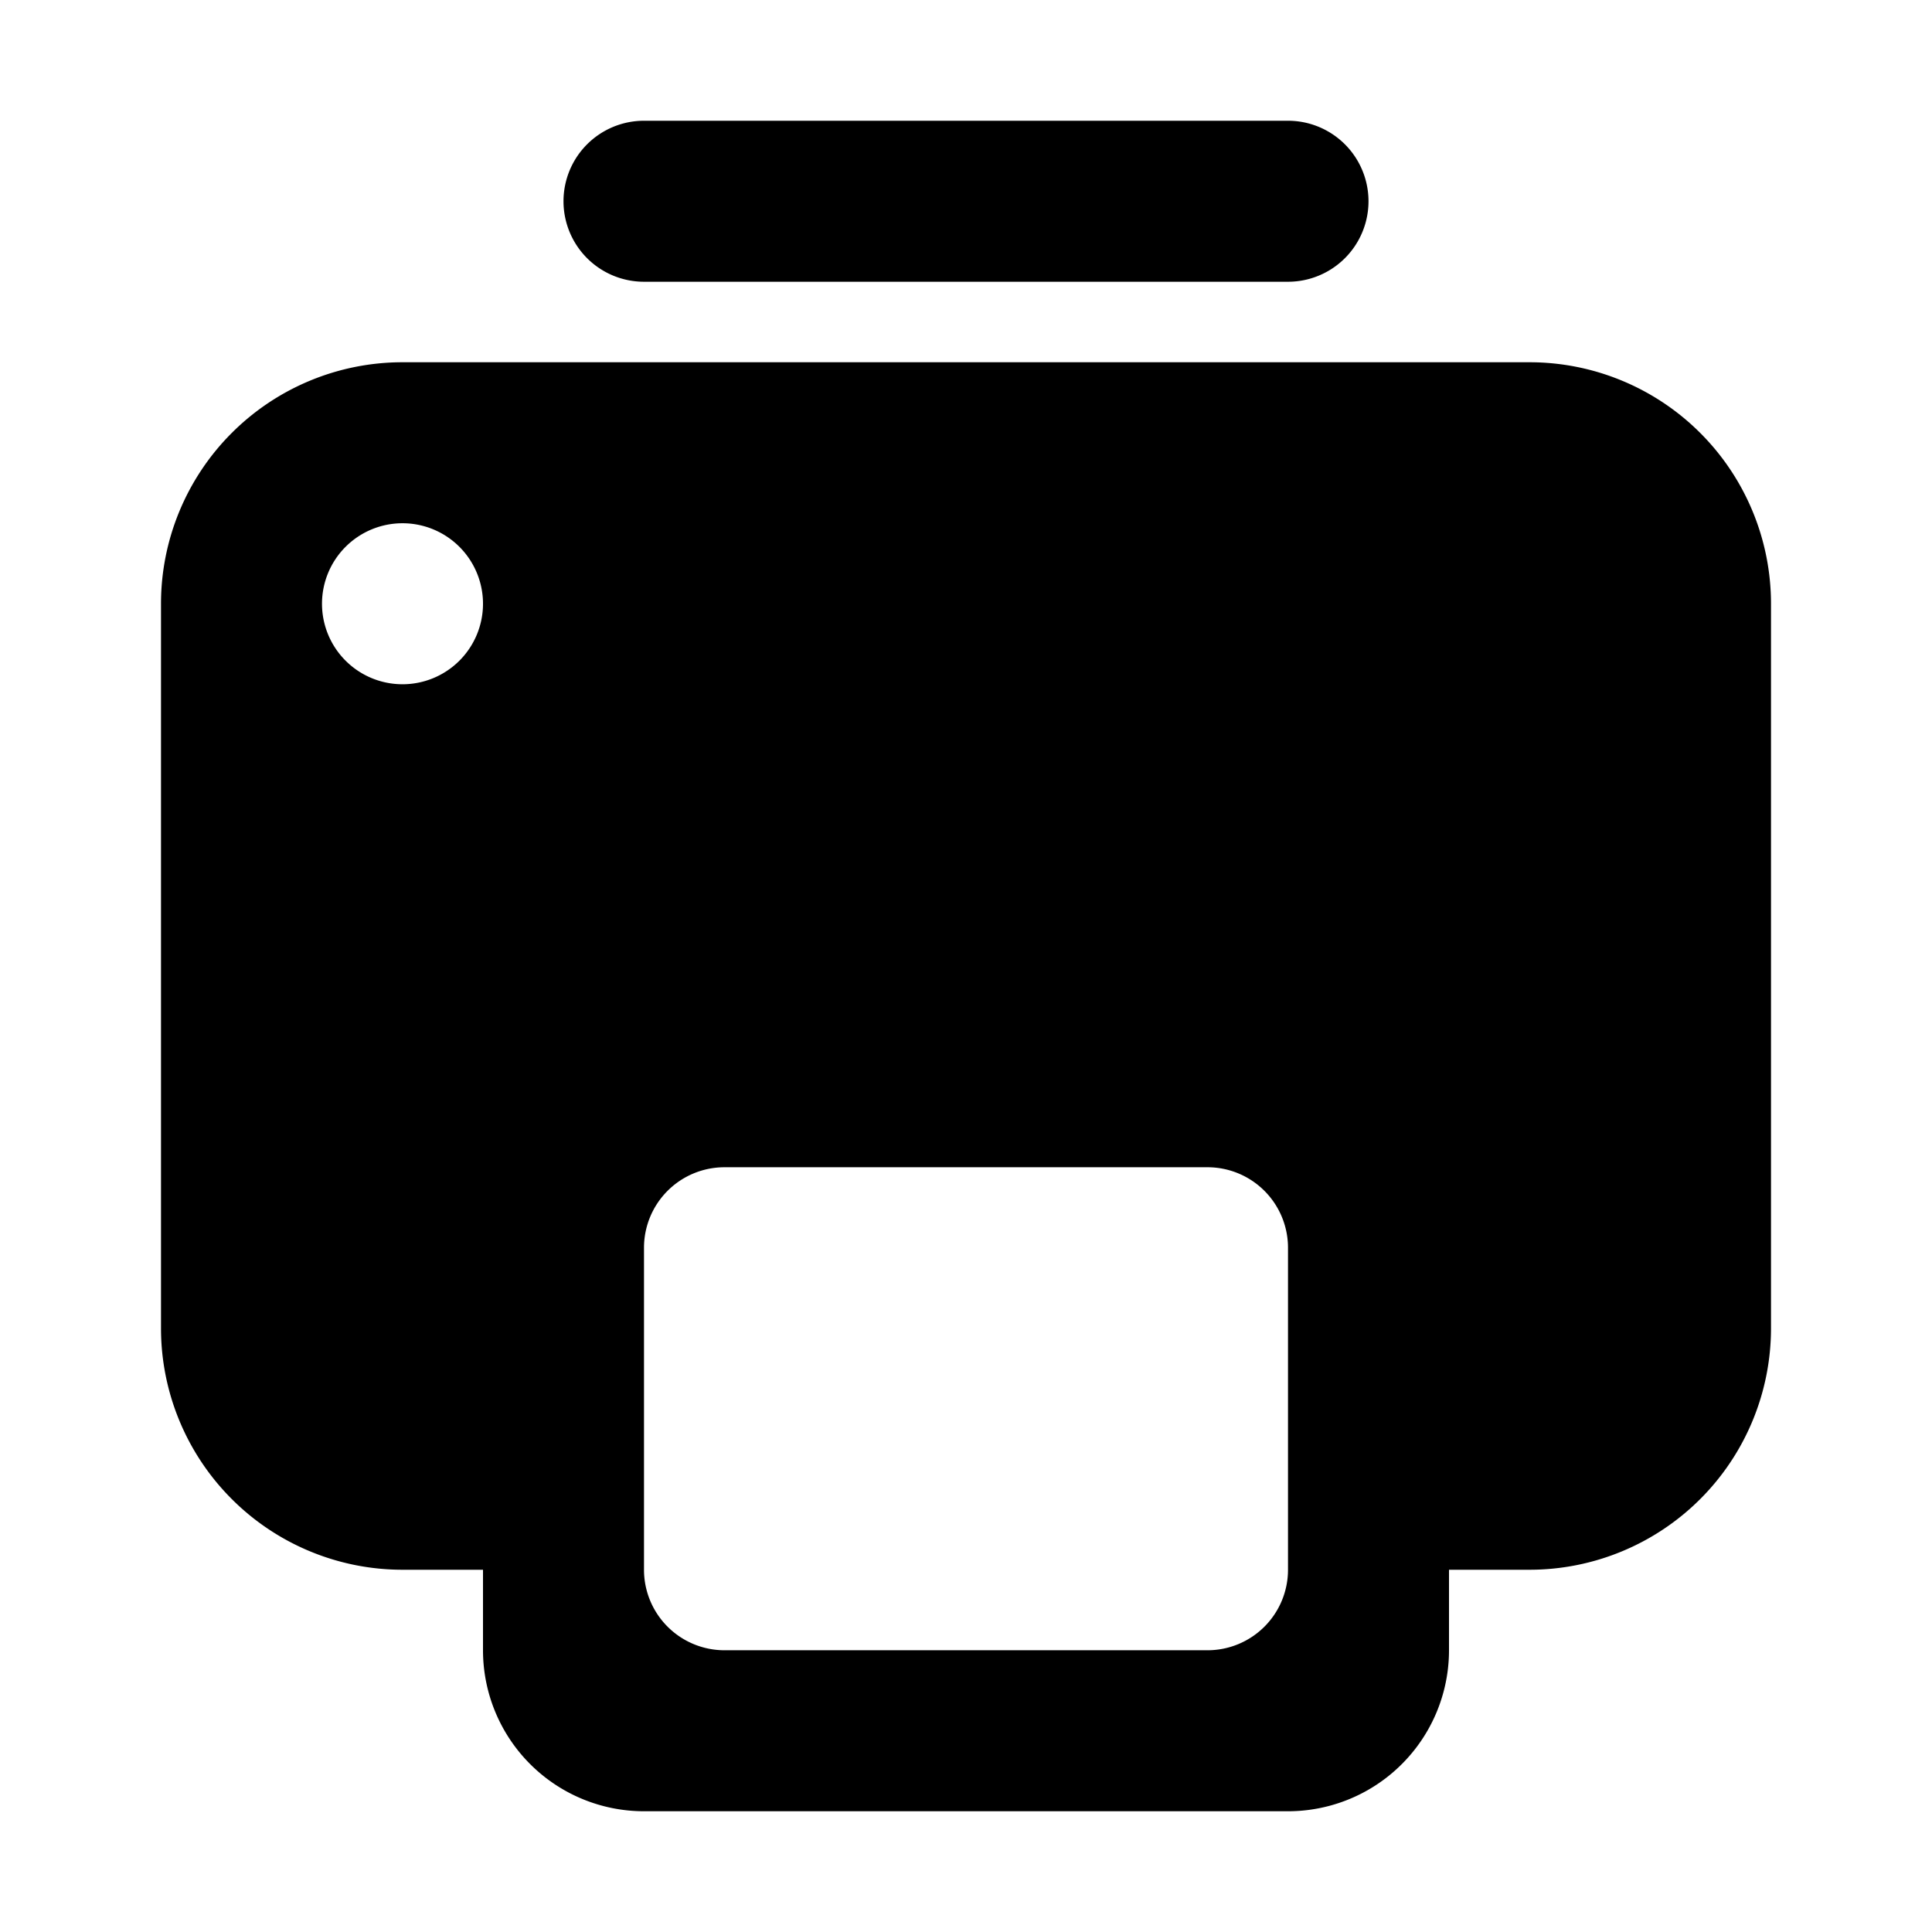 <svg xmlns="http://www.w3.org/2000/svg" viewBox="0 0 24 24"><path d="M7 2.5a1 1 0 0 1 1-1h8a1 1 0 0 1 0 2H8a1 1 0 0 1-1-1m15 5v9a3 3 0 0 1-3 3h-1v1a2 2 0 0 1-2 2H8a2 2 0 0 1-2-2v-1H5a3 3 0 0 1-3-3v-9a3 3 0 0 1 3-3h14a3 3 0 0 1 3 3m-16 0a1 1 0 1 0-1 1 1 1 0 0 0 1-1m10 8a1 1 0 0 0-1-1H9a1 1 0 0 0-1 1v4a1 1 0 0 0 1 1h6a1 1 0 0 0 1-1z"/></svg>